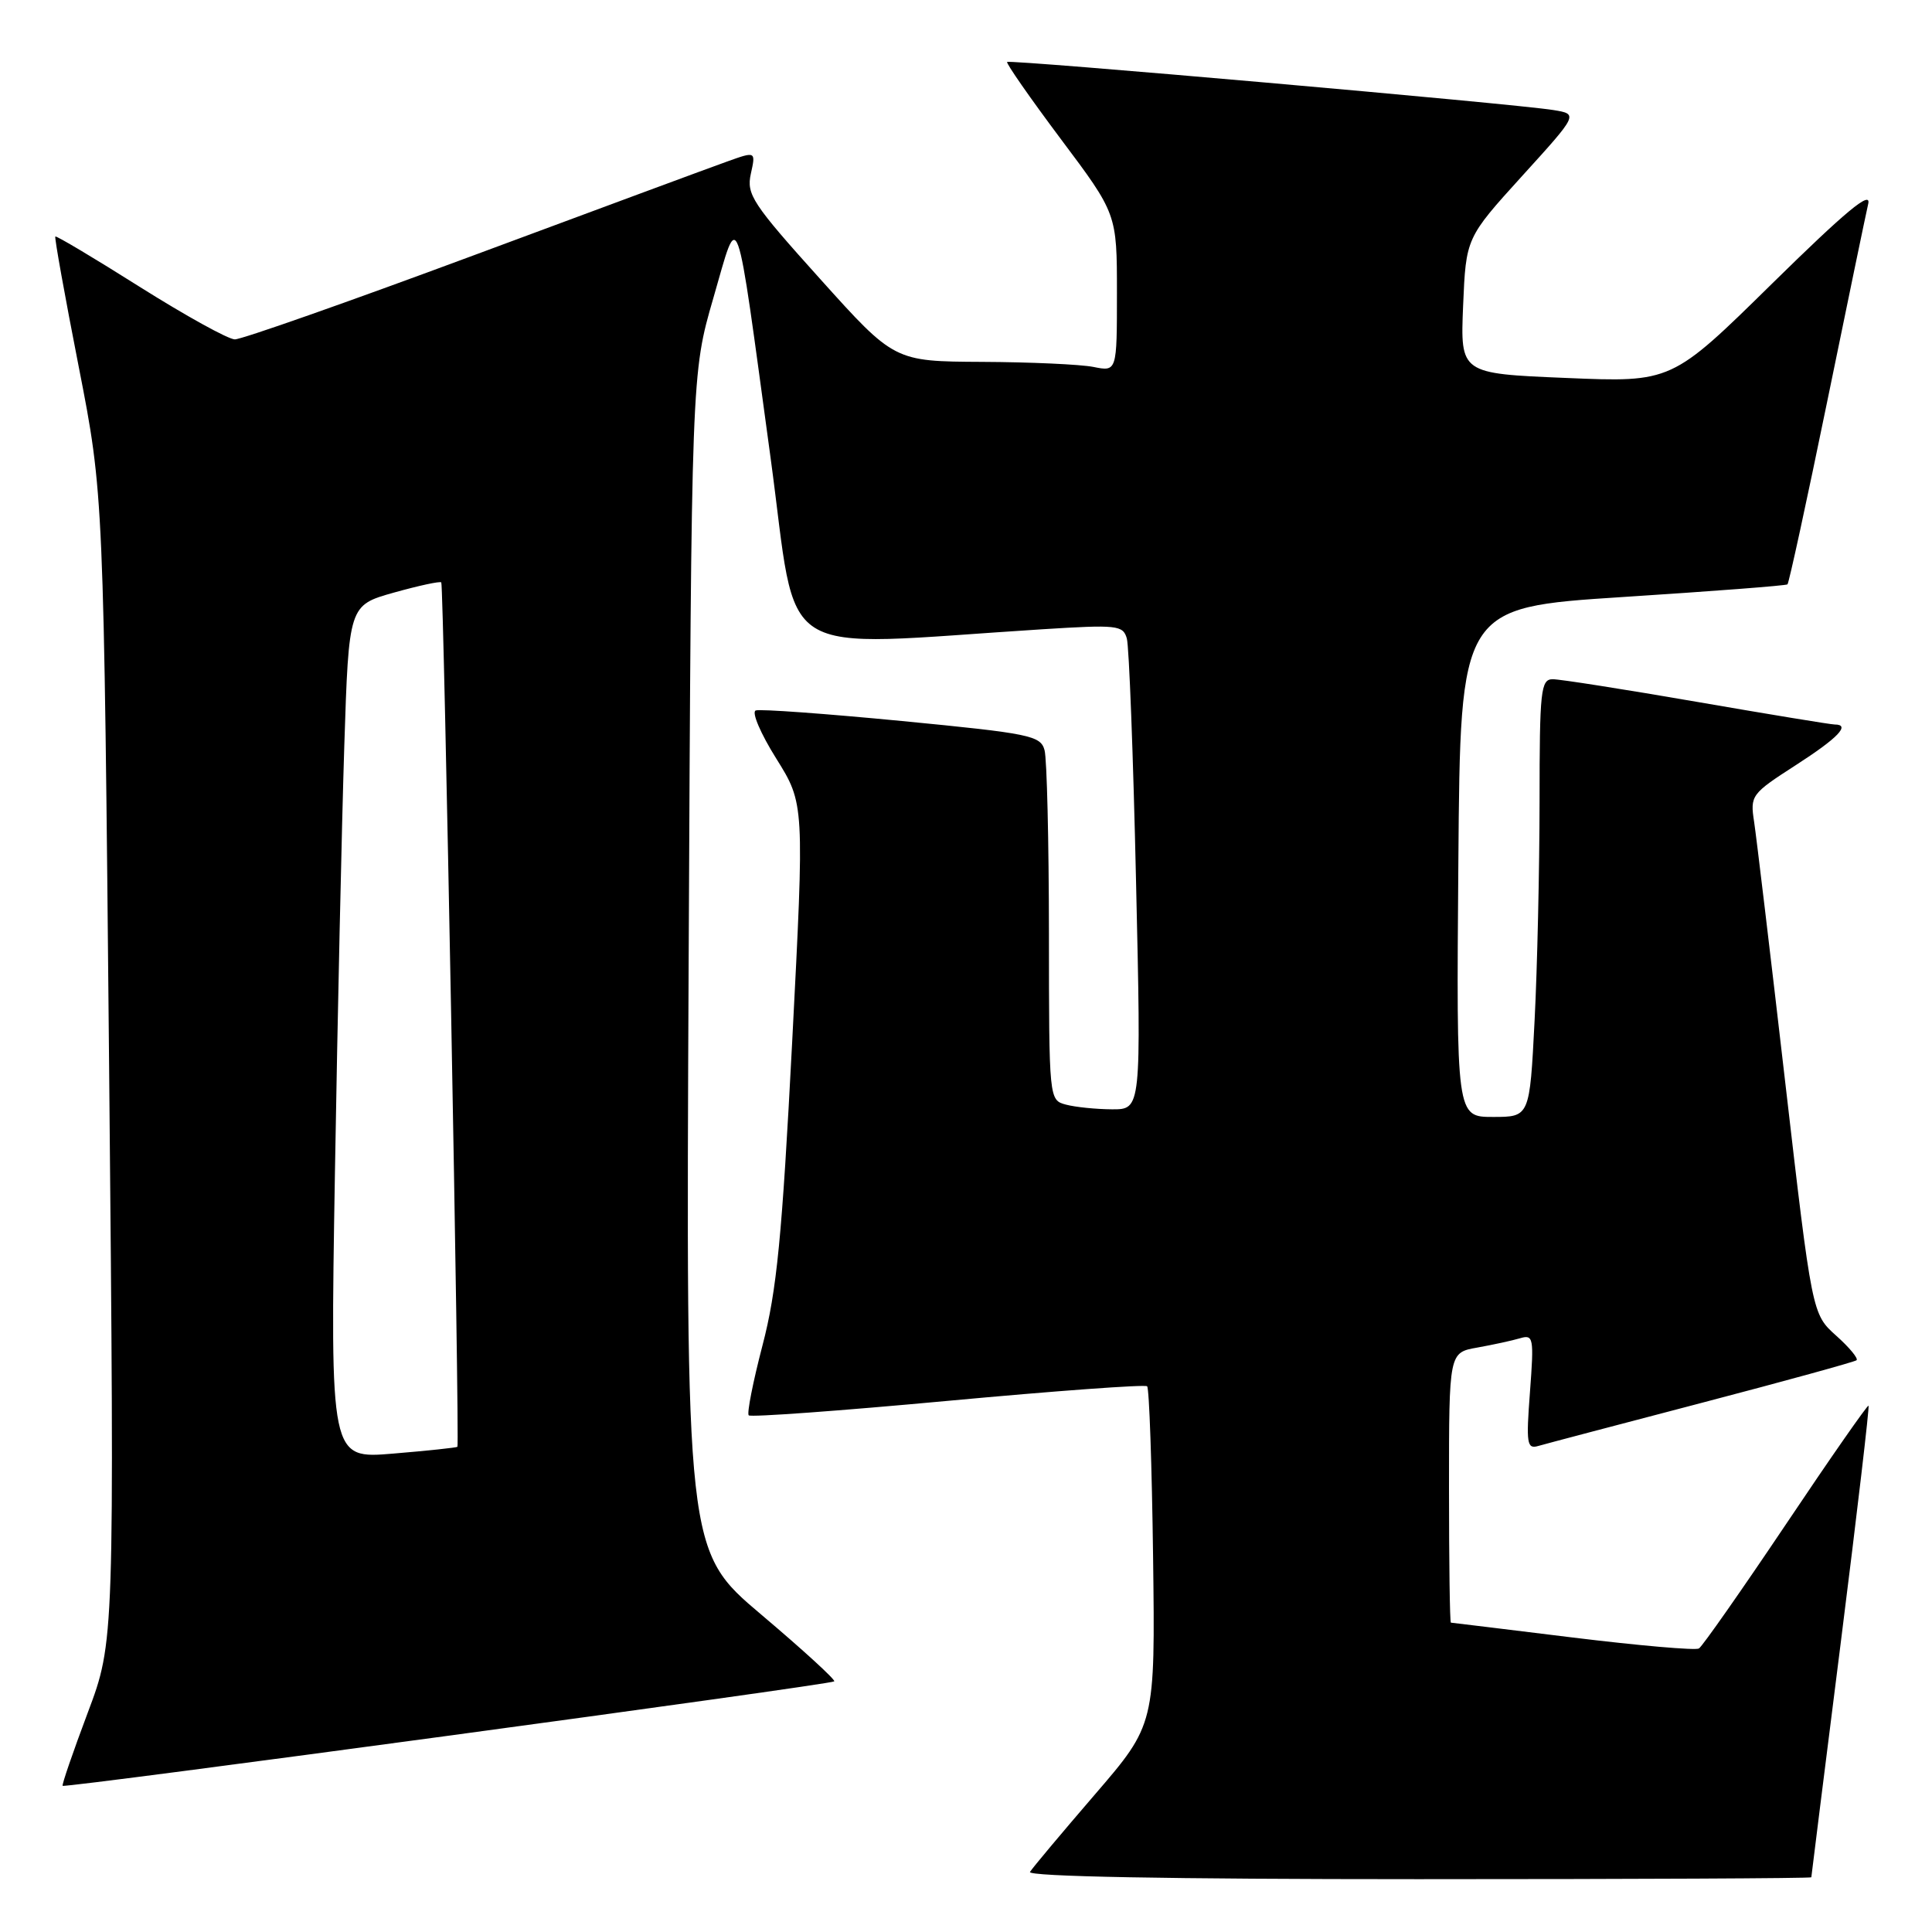 <?xml version="1.0" encoding="UTF-8" standalone="no"?>
<!DOCTYPE svg PUBLIC "-//W3C//DTD SVG 1.1//EN" "http://www.w3.org/Graphics/SVG/1.1/DTD/svg11.dtd" >
<svg xmlns="http://www.w3.org/2000/svg" xmlns:xlink="http://www.w3.org/1999/xlink" version="1.1" viewBox="0 0 256 256">
 <g >
 <path fill="currentColor"
d=" M 240.01 248.75 C 240.01 248.61 241.78 234.55 243.93 217.50 C 246.08 200.45 247.73 186.39 247.59 186.26 C 247.46 186.13 242.53 193.19 236.65 201.97 C 230.76 210.74 225.57 218.15 225.12 218.43 C 224.67 218.71 217.14 218.05 208.40 216.98 C 199.65 215.90 192.39 215.02 192.25 215.01 C 192.11 215.00 192.00 206.95 192.00 197.11 C 192.00 179.22 192.00 179.22 195.75 178.56 C 197.81 178.19 200.36 177.64 201.40 177.33 C 203.19 176.80 203.27 177.23 202.73 184.43 C 202.21 191.28 202.32 192.04 203.82 191.60 C 204.75 191.33 214.50 188.76 225.50 185.88 C 236.50 183.00 245.72 180.46 246.00 180.24 C 246.27 180.02 245.06 178.55 243.30 176.98 C 240.11 174.12 240.11 174.12 236.54 143.31 C 234.58 126.37 232.73 110.88 232.43 108.90 C 231.89 105.40 232.05 105.19 237.93 101.40 C 243.57 97.77 245.26 96.00 243.10 96.00 C 242.60 96.00 234.39 94.65 224.85 93.00 C 215.31 91.35 206.71 90.00 205.75 90.00 C 204.16 90.00 204.00 91.44 204.00 106.25 C 203.99 115.19 203.70 128.24 203.34 135.25 C 202.69 148.00 202.69 148.00 197.83 148.00 C 192.97 148.00 192.97 148.00 193.24 114.25 C 193.50 80.50 193.50 80.50 215.00 79.11 C 226.82 78.35 236.66 77.60 236.85 77.43 C 237.04 77.27 239.40 66.42 242.09 53.32 C 244.78 40.22 247.23 28.38 247.55 27.00 C 247.96 25.17 244.54 28.02 234.81 37.58 C 221.50 50.67 221.50 50.67 207.50 50.08 C 193.50 49.50 193.50 49.50 193.87 40.51 C 194.25 31.52 194.25 31.52 201.69 23.32 C 209.14 15.12 209.14 15.12 205.82 14.58 C 200.70 13.75 133.80 7.86 133.45 8.21 C 133.29 8.38 136.49 12.98 140.57 18.43 C 148.00 28.34 148.00 28.34 148.00 38.80 C 148.00 49.25 148.00 49.25 144.88 48.62 C 143.16 48.28 136.52 47.98 130.13 47.95 C 118.50 47.89 118.50 47.89 108.67 36.96 C 99.69 26.98 98.89 25.76 99.49 23.03 C 100.15 20.04 100.15 20.04 96.33 21.41 C 94.22 22.16 79.05 27.78 62.61 33.89 C 46.16 40.00 31.99 44.99 31.11 44.97 C 30.22 44.95 24.57 41.82 18.53 38.02 C 12.50 34.21 7.46 31.21 7.33 31.34 C 7.20 31.47 8.59 39.21 10.42 48.54 C 13.74 65.50 13.74 65.50 14.46 141.51 C 15.17 217.53 15.17 217.53 11.62 226.96 C 9.67 232.15 8.17 236.51 8.30 236.63 C 8.63 236.96 110.10 223.23 110.54 222.79 C 110.74 222.59 106.40 218.62 100.89 213.96 C 90.88 205.50 90.88 205.50 91.25 127.50 C 91.62 49.50 91.62 49.50 94.52 39.50 C 97.97 27.59 97.37 25.93 102.10 60.62 C 105.85 88.14 101.94 85.67 138.14 83.38 C 148.03 82.76 148.81 82.84 149.31 84.60 C 149.61 85.65 150.16 100.11 150.53 116.75 C 151.22 147.00 151.22 147.00 147.36 146.99 C 145.24 146.98 142.49 146.70 141.25 146.37 C 139.00 145.77 139.00 145.74 138.99 123.63 C 138.98 111.46 138.72 100.56 138.41 99.41 C 137.89 97.47 136.52 97.19 119.52 95.54 C 109.44 94.57 100.72 93.93 100.14 94.14 C 99.56 94.34 100.78 97.20 102.85 100.50 C 106.60 106.50 106.60 106.50 104.97 138.00 C 103.62 163.98 102.93 171.04 101.03 178.29 C 99.77 183.12 98.95 187.28 99.21 187.54 C 99.47 187.81 111.34 186.94 125.59 185.62 C 139.84 184.30 151.72 183.43 152.00 183.69 C 152.28 183.95 152.63 194.14 152.79 206.33 C 153.07 228.50 153.07 228.50 145.07 237.79 C 140.67 242.90 136.80 247.51 136.48 248.04 C 136.10 248.65 154.89 249.00 187.94 249.00 C 216.57 249.00 240.00 248.89 240.01 248.75 Z  M 44.38 155.40 C 44.73 134.56 45.29 109.11 45.62 98.85 C 46.22 80.20 46.22 80.20 52.20 78.52 C 55.49 77.60 58.31 76.99 58.47 77.17 C 58.80 77.53 60.92 191.37 60.61 191.71 C 60.50 191.82 56.66 192.23 52.08 192.61 C 43.75 193.31 43.75 193.31 44.38 155.40 Z "/>
</g>
</svg>